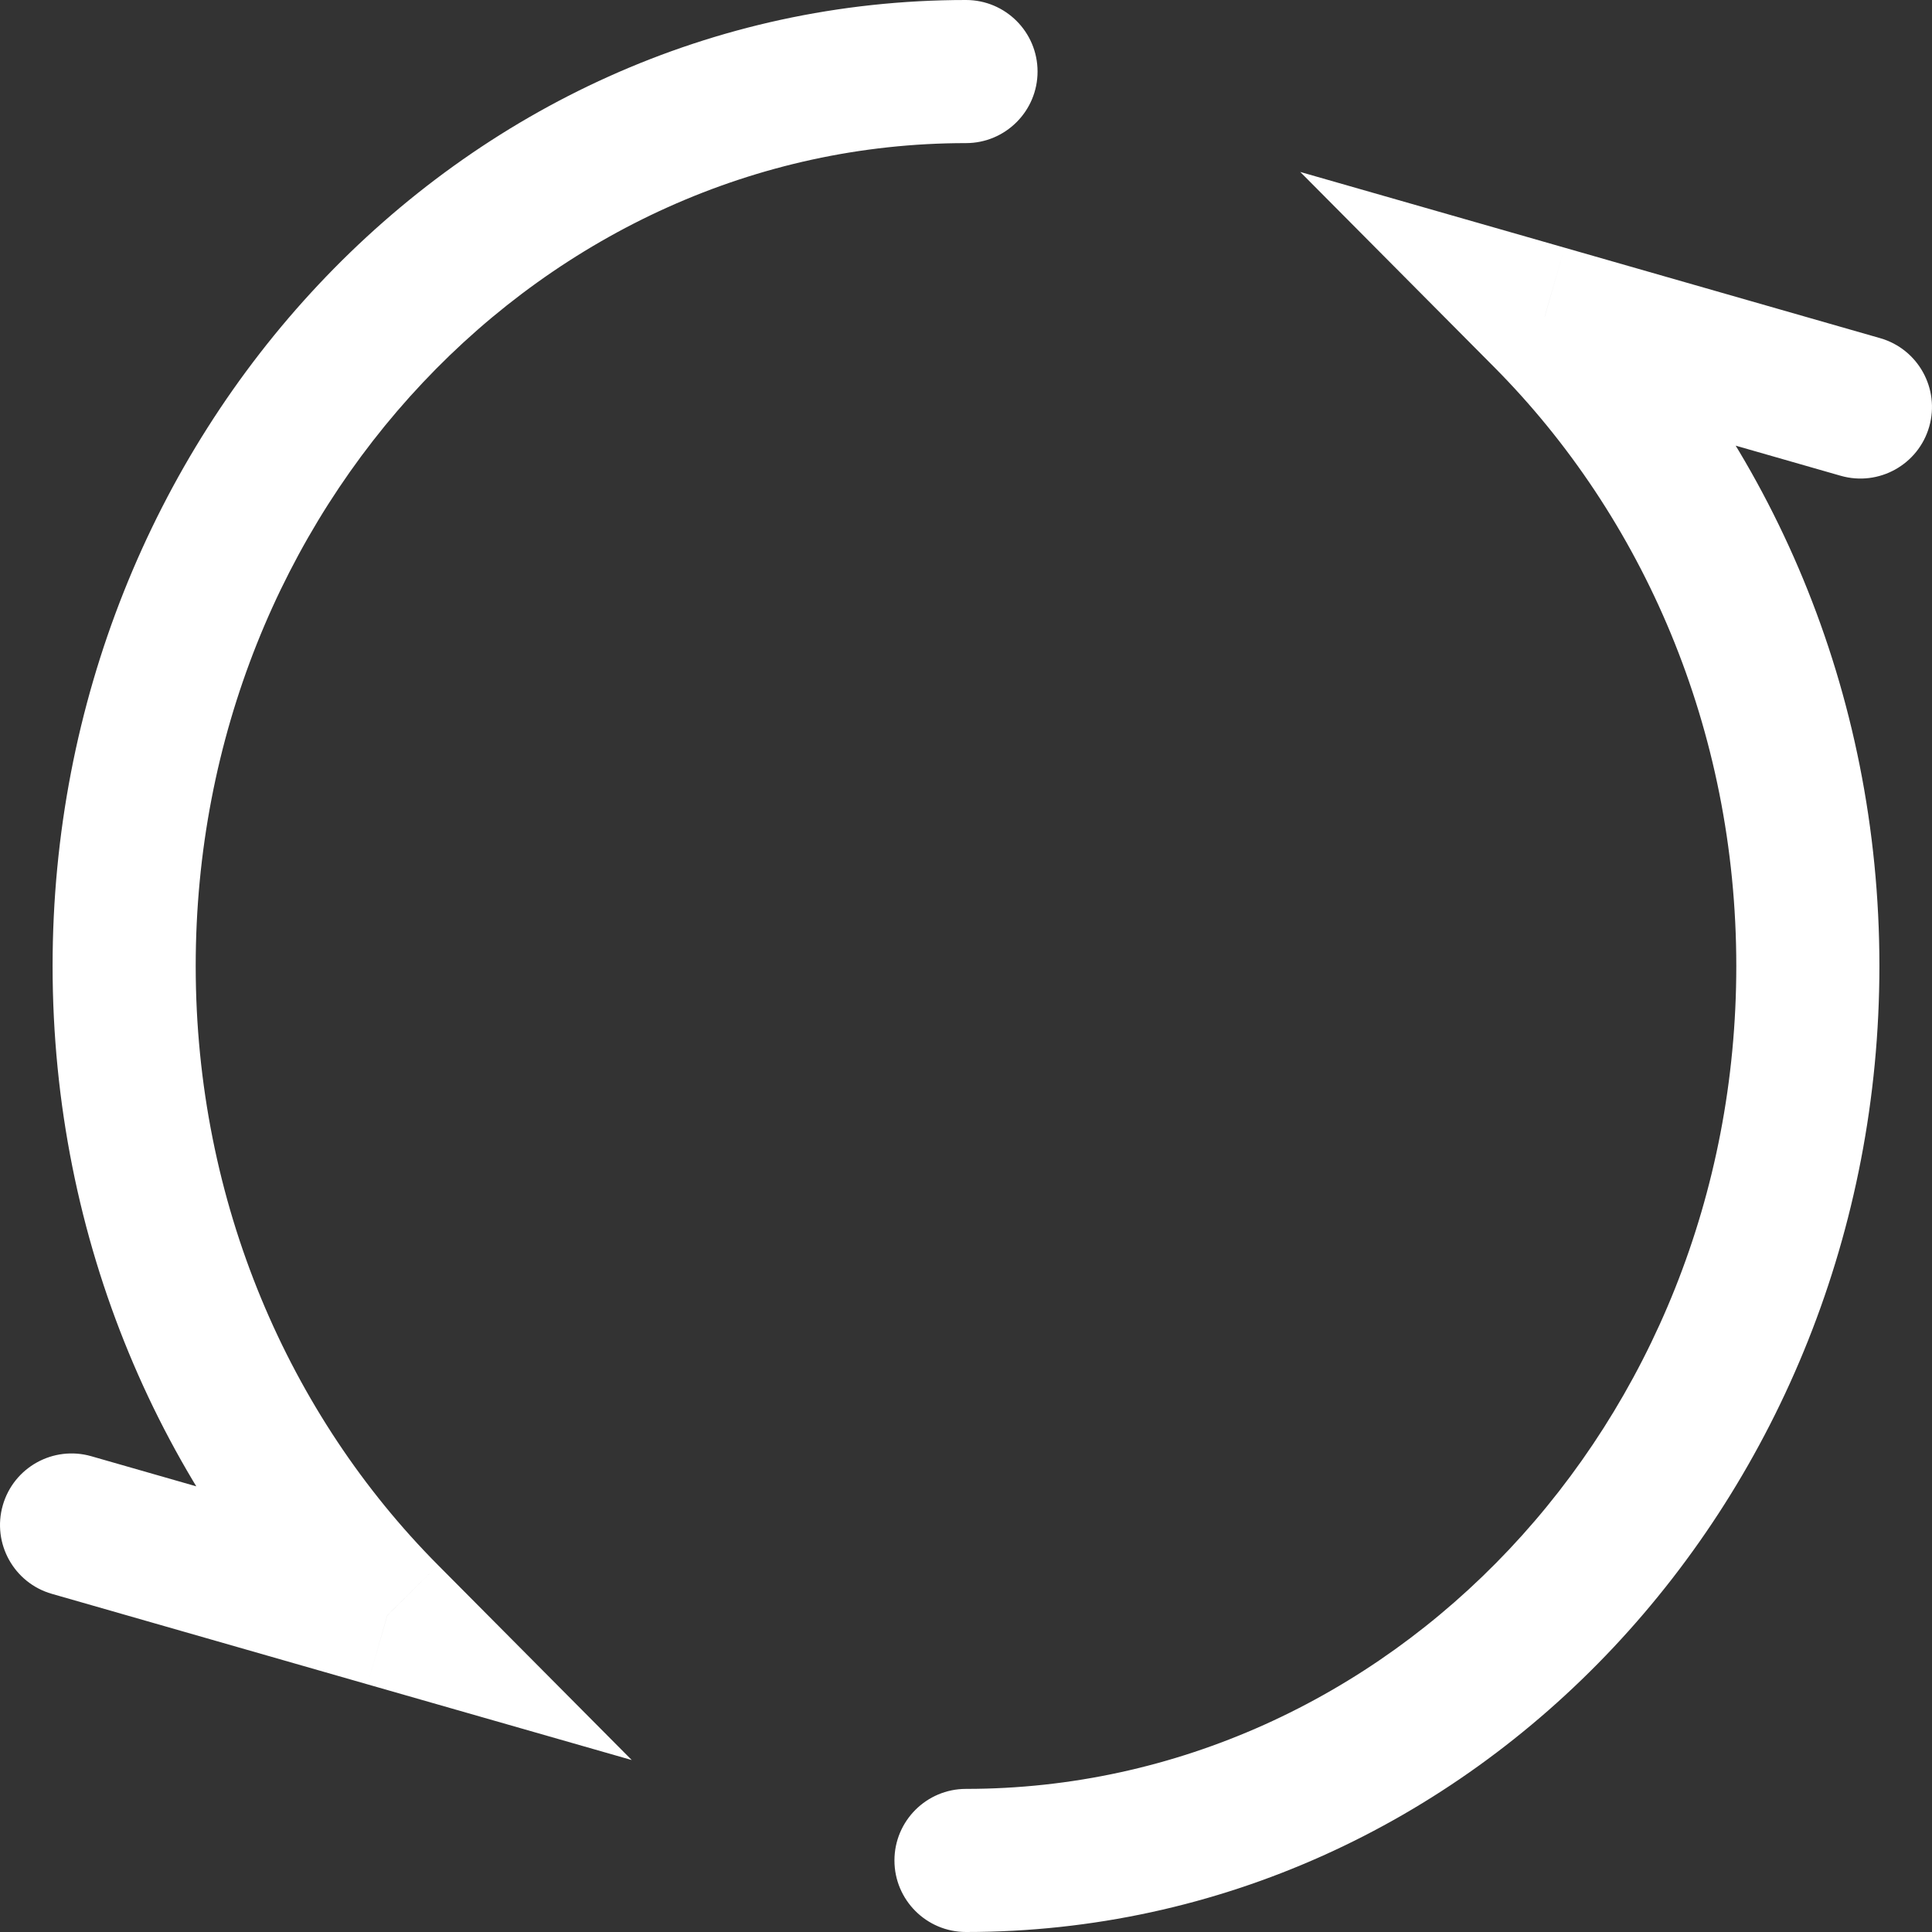 <svg width="27" height="27" viewBox="0 0 27 27" fill="none" xmlns="http://www.w3.org/2000/svg">
<rect x="0" y="0" width="27" height="27" fill="#333333" stroke="none"/>
<path d="M13.5 25C12.948 25 12.5 25.448 12.5 26C12.5 26.552 12.948 27 13.5 27V25ZM13.5 2C14.052 2 14.5 1.552 14.5 1C14.5 0.448 14.052 0 13.5 0V2ZM21.588 4.423L21.864 3.461L18.171 2.403L20.879 5.128L21.588 4.423ZM5.412 22.577L5.136 23.539L8.829 24.597L6.121 21.872L5.412 22.577ZM25.724 6.649C26.255 6.801 26.809 6.494 26.961 5.963C27.113 5.432 26.806 4.878 26.276 4.726L25.724 6.649ZM1.276 20.351C0.745 20.199 0.191 20.506 0.039 21.037C-0.113 21.568 0.194 22.122 0.724 22.274L1.276 20.351ZM24.265 13.5C24.265 19.909 19.389 25 13.5 25V27C20.606 27 26.265 20.898 26.265 13.5H24.265ZM2.735 13.5C2.735 7.091 7.611 2 13.5 2V0C6.394 0 0.735 6.102 0.735 13.5H2.735ZM20.879 5.128C22.958 7.22 24.265 10.191 24.265 13.5H26.265C26.265 9.66 24.747 6.182 22.297 3.718L20.879 5.128ZM6.121 21.872C4.042 19.78 2.735 16.809 2.735 13.5H0.735C0.735 17.34 2.253 20.818 4.702 23.282L6.121 21.872ZM21.313 5.384L25.724 6.649L26.276 4.726L21.864 3.461L21.313 5.384ZM5.687 21.616L1.276 20.351L0.724 22.274L5.136 23.539L5.687 21.616Z" fill="white"/>
</svg>

